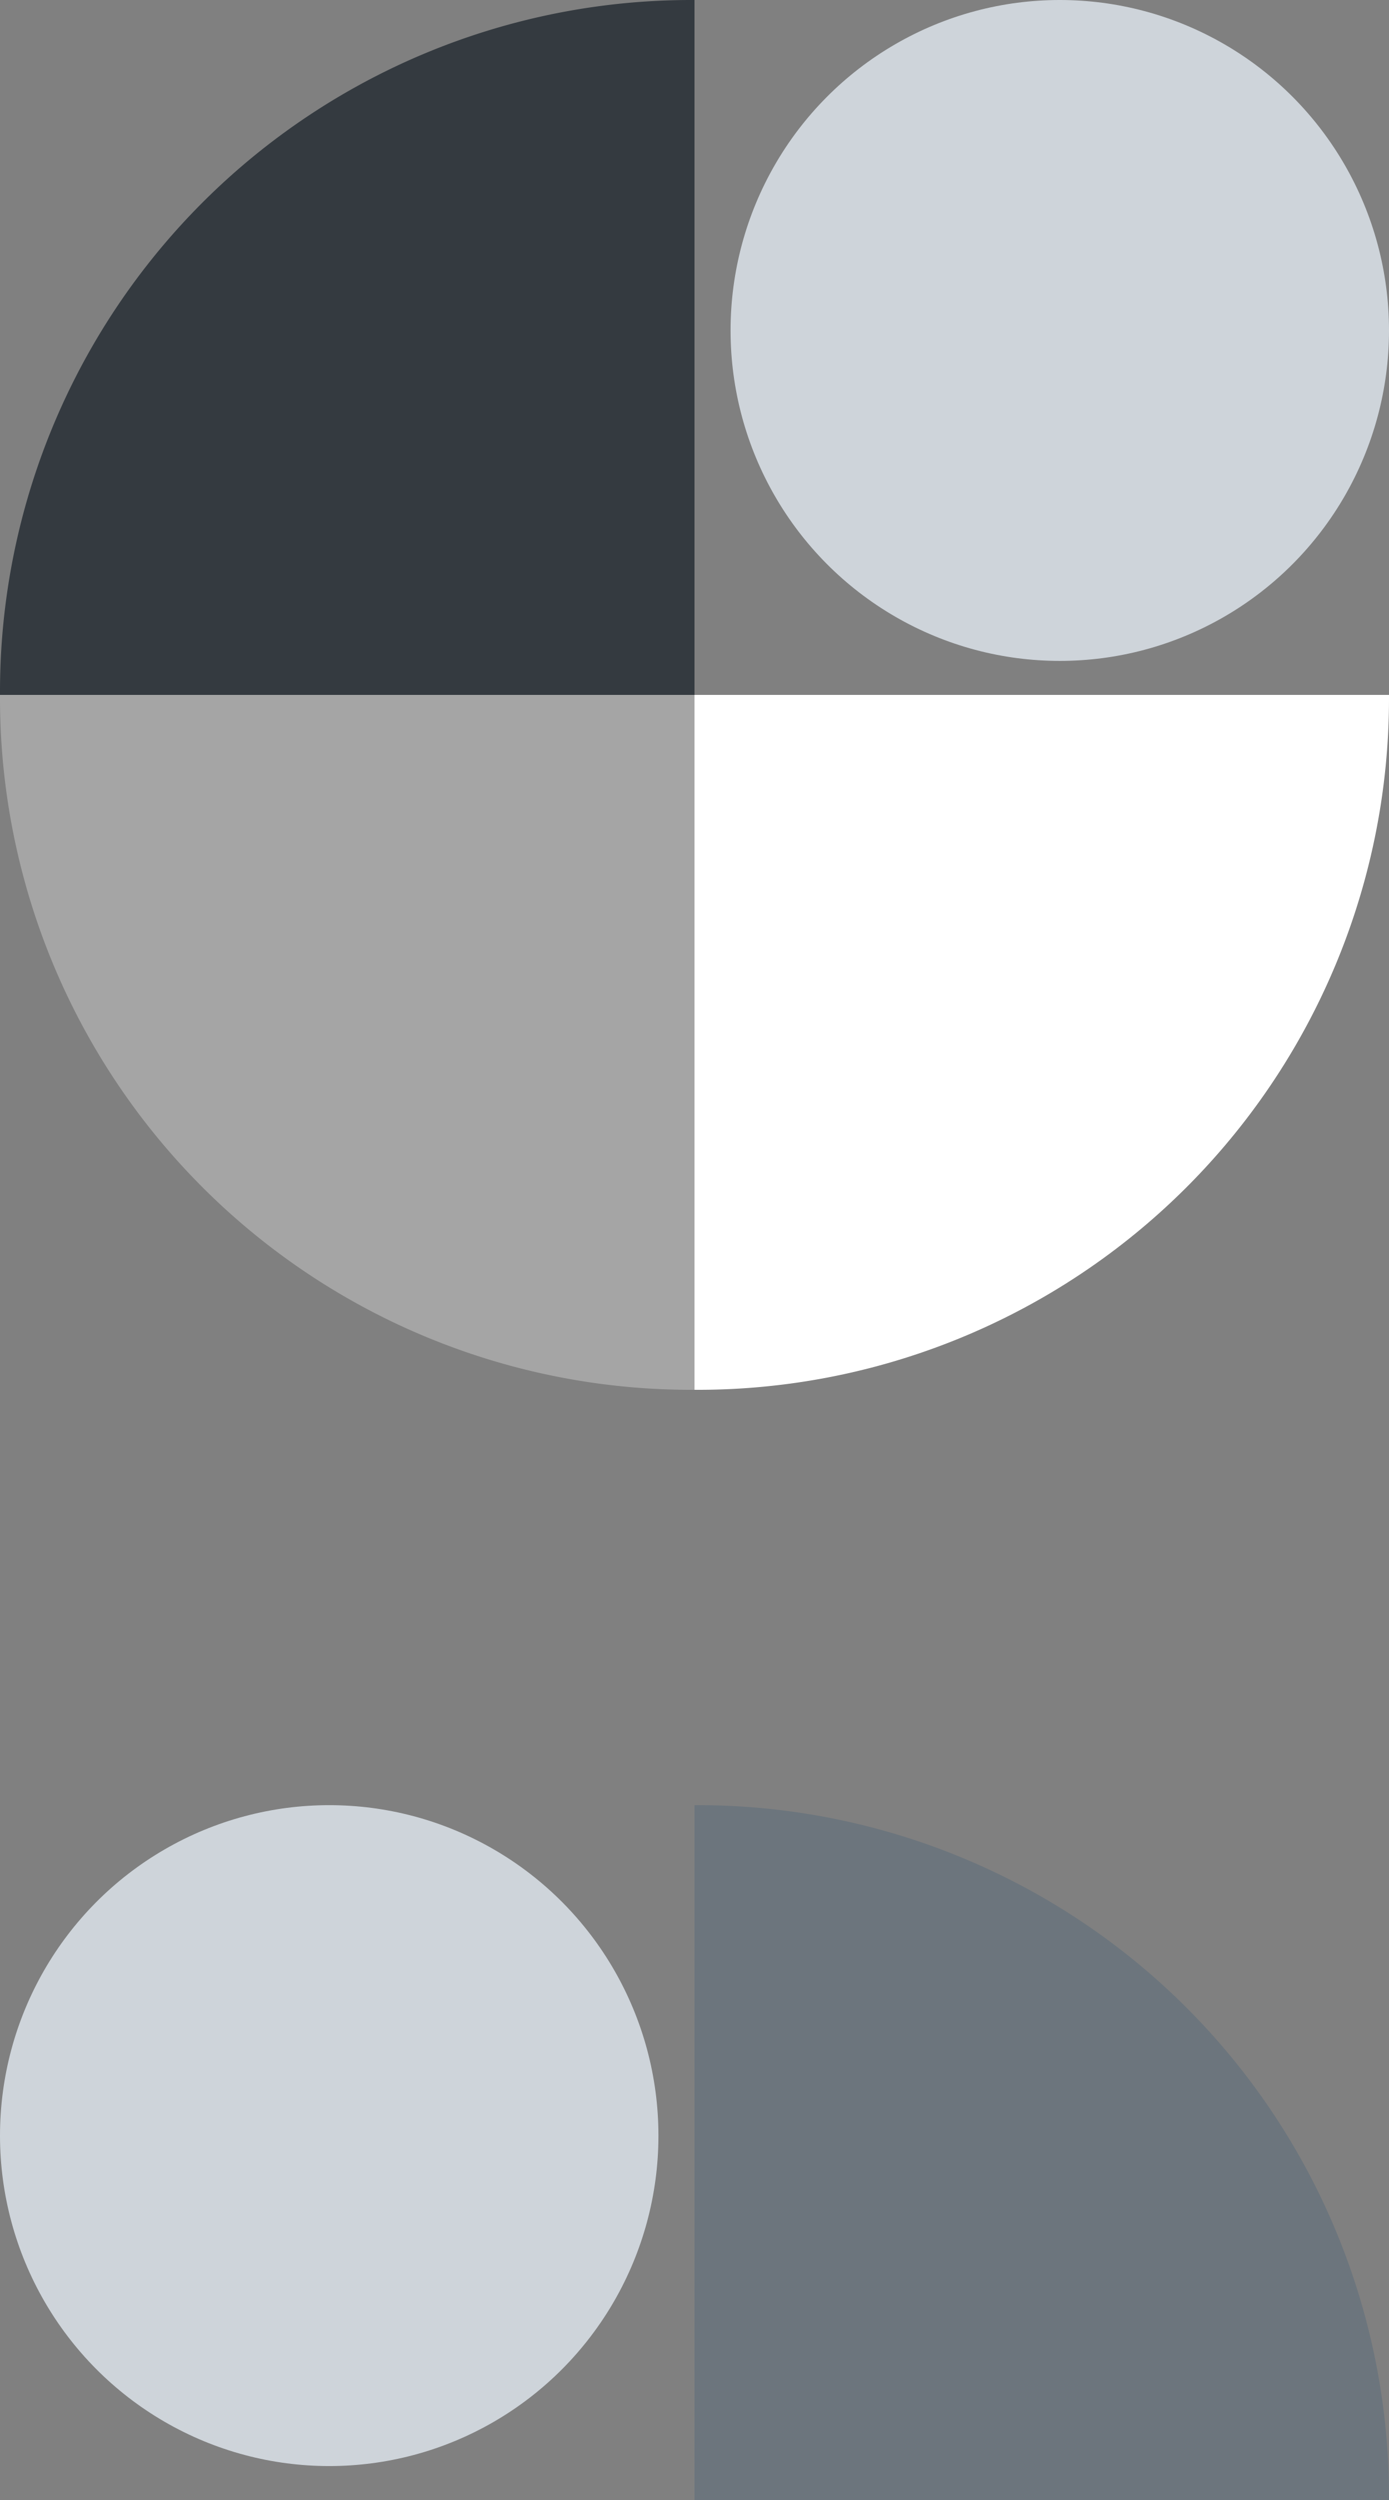 <svg xmlns="http://www.w3.org/2000/svg" width="278.382" height="500.765" viewBox="0 0 278.382 500.765">
  <rect x="0" y="0" width="278.382" height="500.765" fill="#808080" stroke="none"/>
  <g id="abstract_footer" transform="translate(-820.809 -5136.235)">
    <path id="Trazado_140" data-name="Trazado 140" d="M140.36,139.191V0H279.551V.655A138.536,138.536,0,0,1,141.015,139.191Z" transform="translate(819.64 5275.427)" fill="#fff"/>
    <path id="Trazado_142" data-name="Trazado 142" d="M279.551,139.191V0H140.36V.655A138.537,138.537,0,0,0,278.9,139.191Z" transform="translate(680.449 5275.427)" fill="#a5a5a5"/>
    <path id="Trazado_145" data-name="Trazado 145" d="M140.36,0V139.191H279.551v-.655A138.536,138.536,0,0,0,141.015,0Z" transform="translate(819.64 5497.809)" fill="#6c757d"/>
    <path id="Trazado_141" data-name="Trazado 141" d="M279.551,0V139.191H140.36v-.655A138.537,138.537,0,0,1,278.9,0Z" transform="translate(680.449 5136.235)" fill="#343a40"/>
    <ellipse id="Elipse_13" data-name="Elipse 13" cx="65.982" cy="66.191" rx="65.982" ry="66.191" transform="translate(820.809 5497.809)" fill="#ced4da"/>
    <ellipse id="Elipse_14" data-name="Elipse 14" cx="65.982" cy="66.191" rx="65.982" ry="66.191" transform="translate(967.228 5136.235)" fill="#ced4da"/>
  </g>
</svg>
